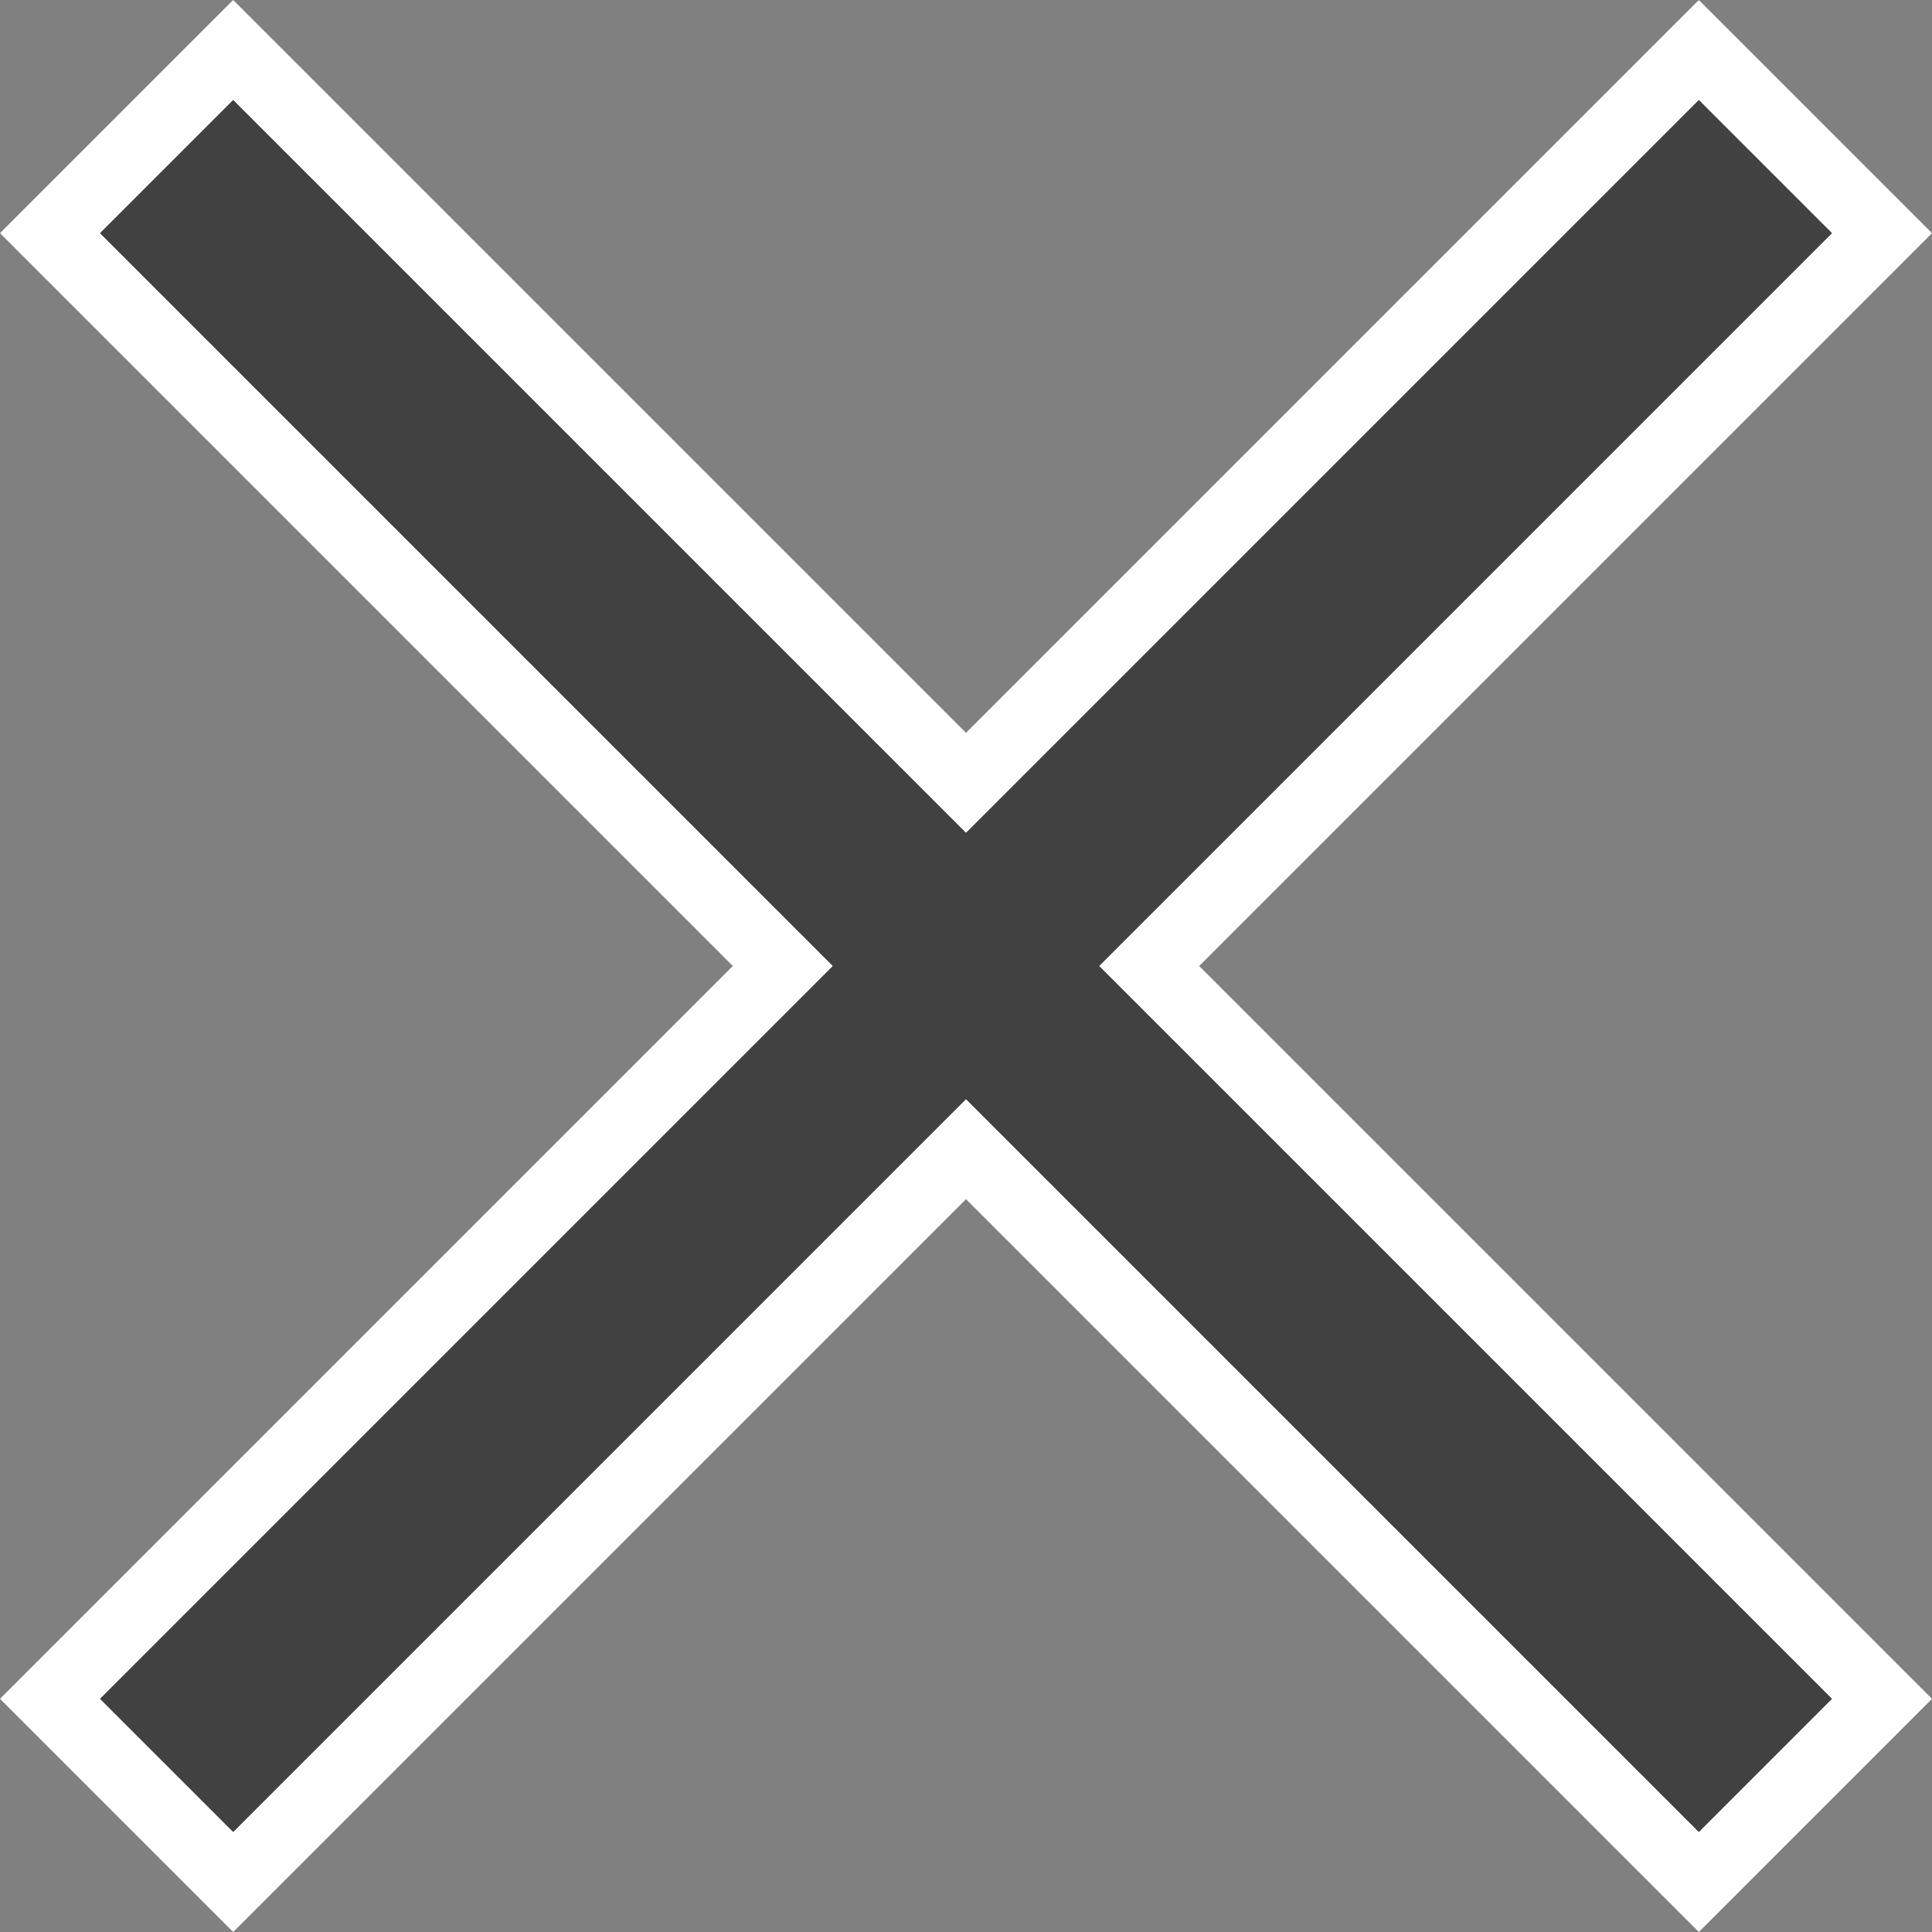 <svg xmlns="http://www.w3.org/2000/svg" width="27.334" height="27.334" viewBox="0 0 27.334 27.334">
  <rect x="0" y="0" width="27.334" height="27.334" fill="#808080" stroke="none"/>
  <g id="ICON_CROSS" transform="translate(0.707 0.707)">
    <path id="Icon_ionic-md-close" data-name="Icon ionic-md-close" d="M33.443,10.115,30.851,7.523,20.483,17.891,10.115,7.523,7.523,10.115,17.891,20.483,7.523,30.851l2.592,2.592L20.483,23.075,30.851,33.443l2.592-2.592L23.075,20.483Z" transform="translate(-7.523 -7.523)" fill="#414141" stroke="#fff" stroke-width="1"/>
  </g>
</svg>
